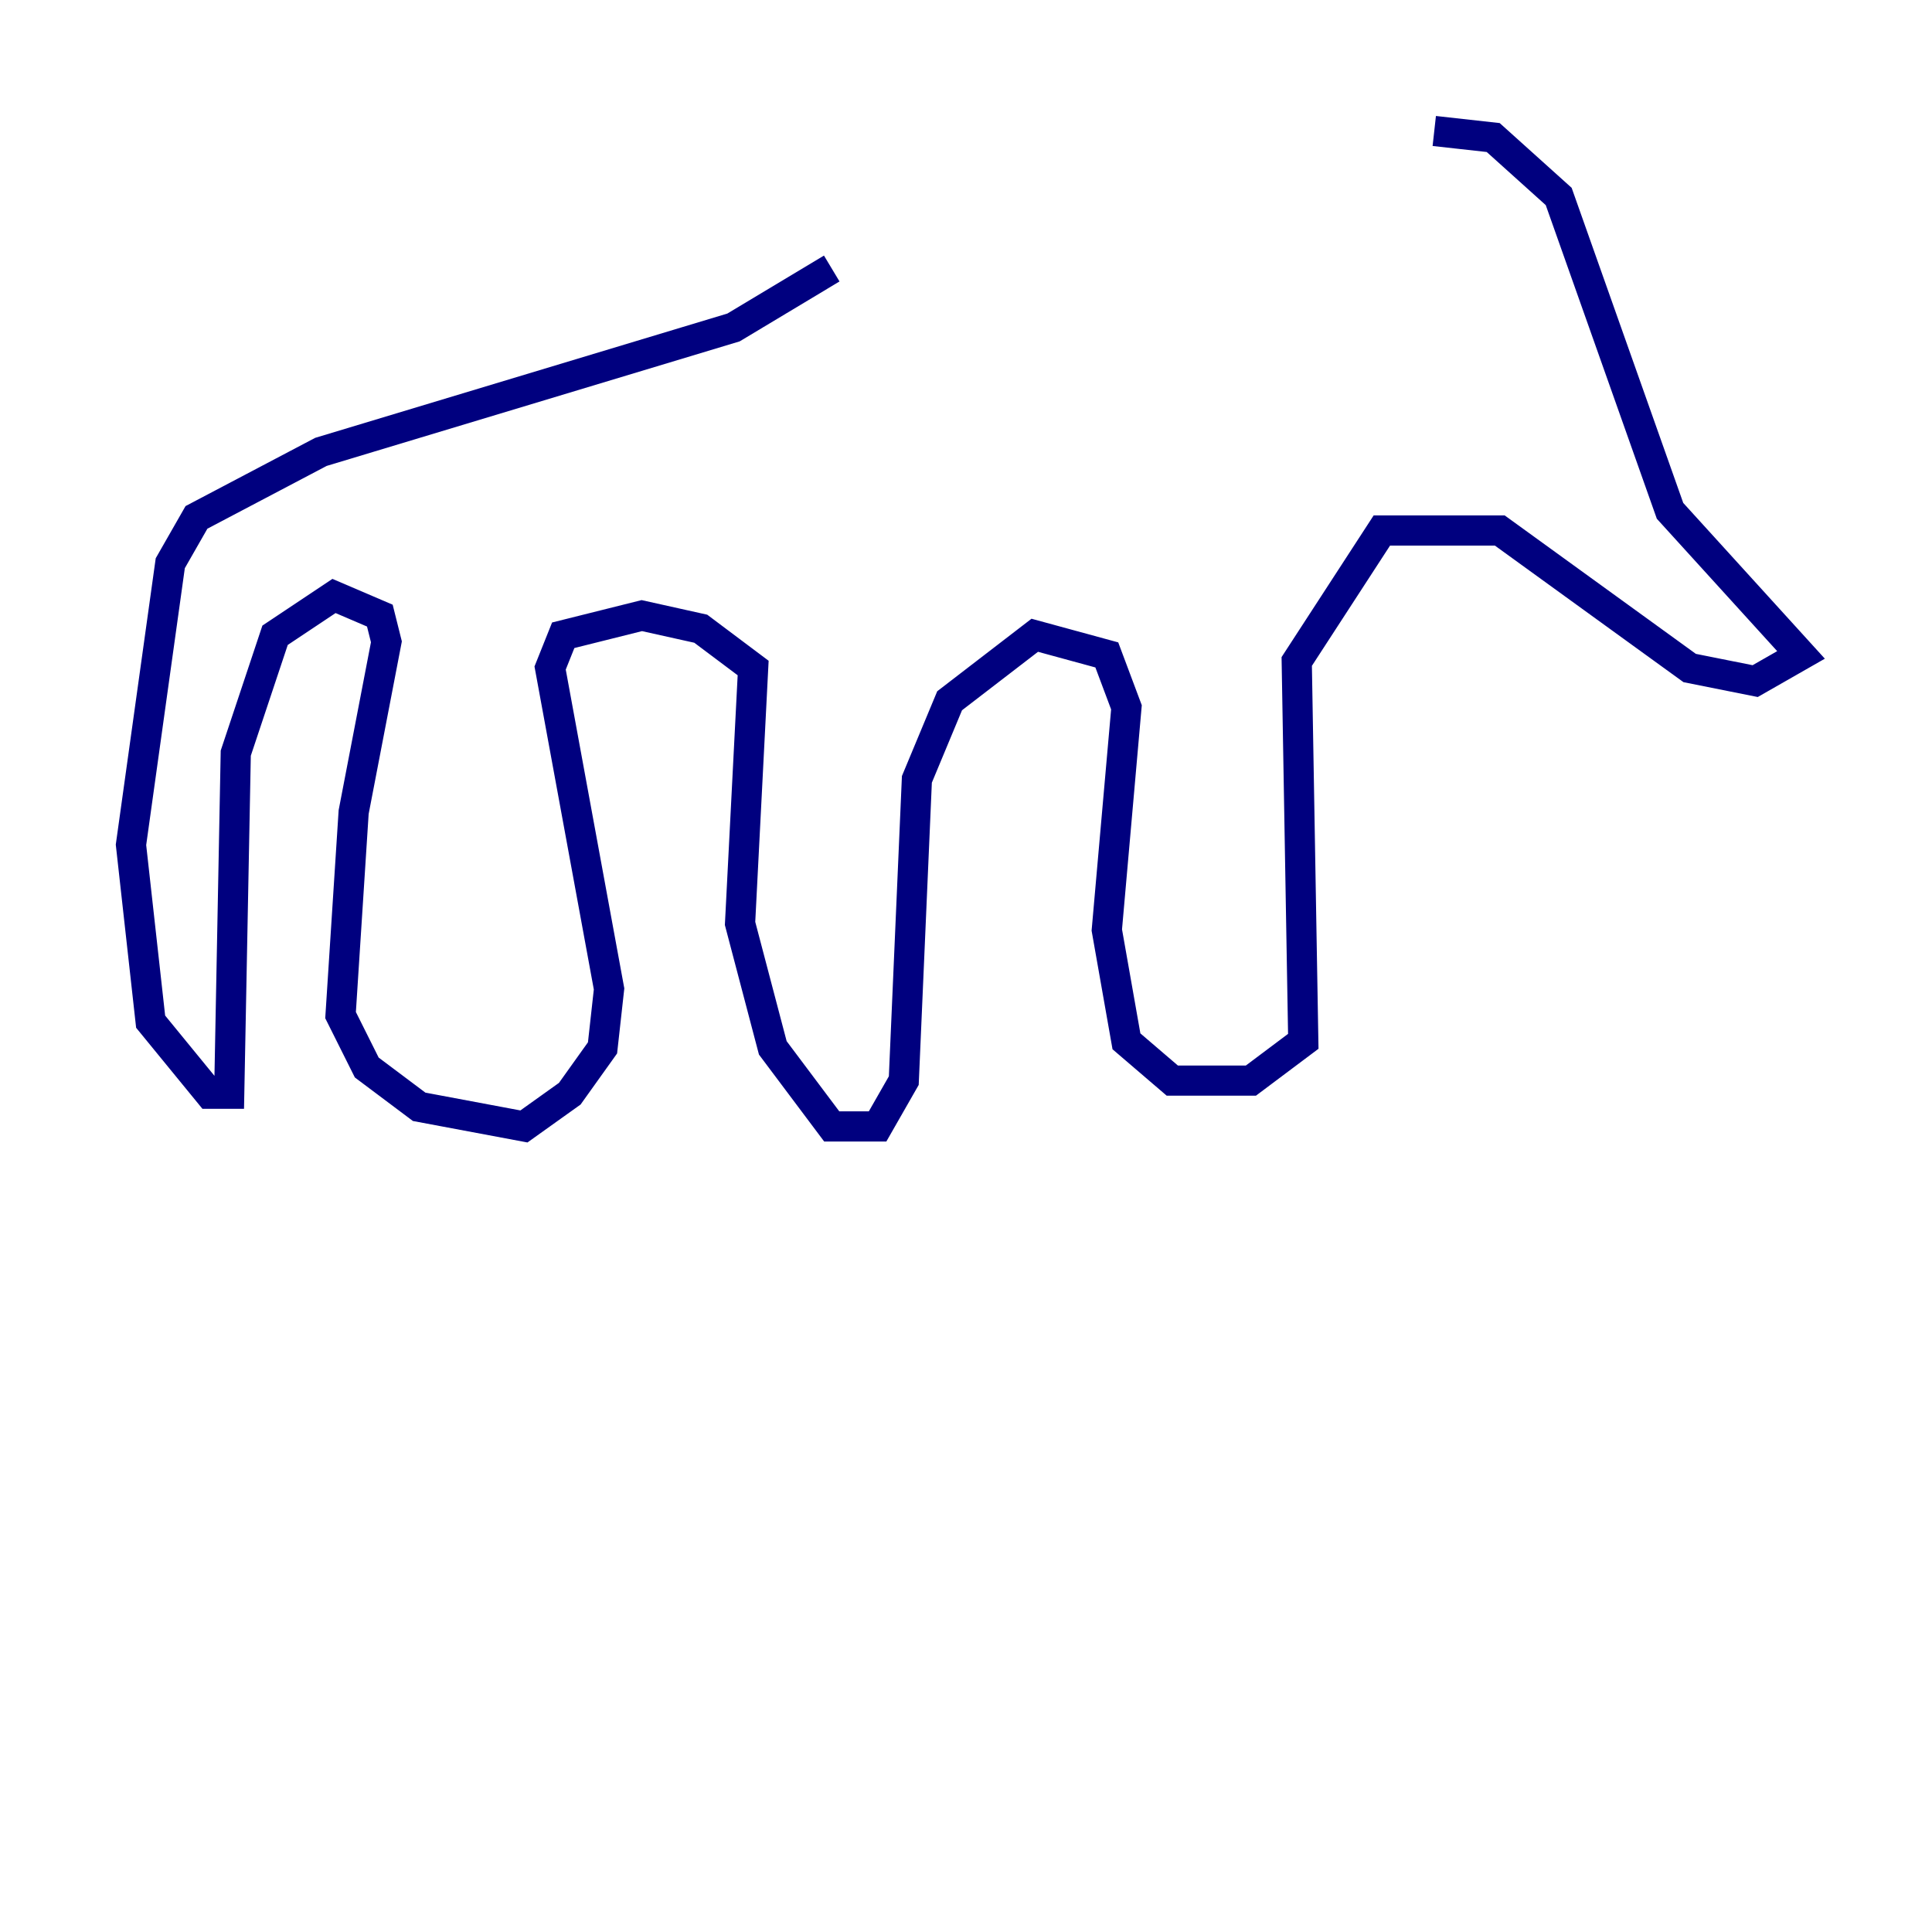 <?xml version="1.0" encoding="utf-8" ?>
<svg baseProfile="tiny" height="128" version="1.2" viewBox="0,0,128,128" width="128" xmlns="http://www.w3.org/2000/svg" xmlns:ev="http://www.w3.org/2001/xml-events" xmlns:xlink="http://www.w3.org/1999/xlink"><defs /><polyline fill="none" points="95.024,8.678 98.929,9.112 103.268,13.017 110.644,33.844 119.322,43.39 116.285,45.125 111.946,44.258 99.363,35.146 91.552,35.146 85.912,43.824 86.346,68.99 82.875,71.593 77.668,71.593 74.63,68.99 73.329,61.614 74.63,46.861 73.329,43.39 68.556,42.088 62.915,46.427 60.746,51.634 59.878,71.593 58.142,74.63 55.105,74.63 51.2,69.424 49.031,61.18 49.898,44.258 46.427,41.654 42.522,40.786 37.315,42.088 36.447,44.258 40.352,65.519 39.919,69.424 37.749,72.461 34.712,74.63 27.77,73.329 24.298,70.725 22.563,67.254 23.43,53.803 25.6,42.522 25.166,40.786 22.129,39.485 18.224,42.088 15.62,49.898 15.186,72.461 13.885,72.461 9.98,67.688 8.678,55.973 11.281,37.315 13.017,34.278 21.261,29.939 48.597,21.695 55.105,17.79" stroke="#00007f" stroke-width="2" /></svg>